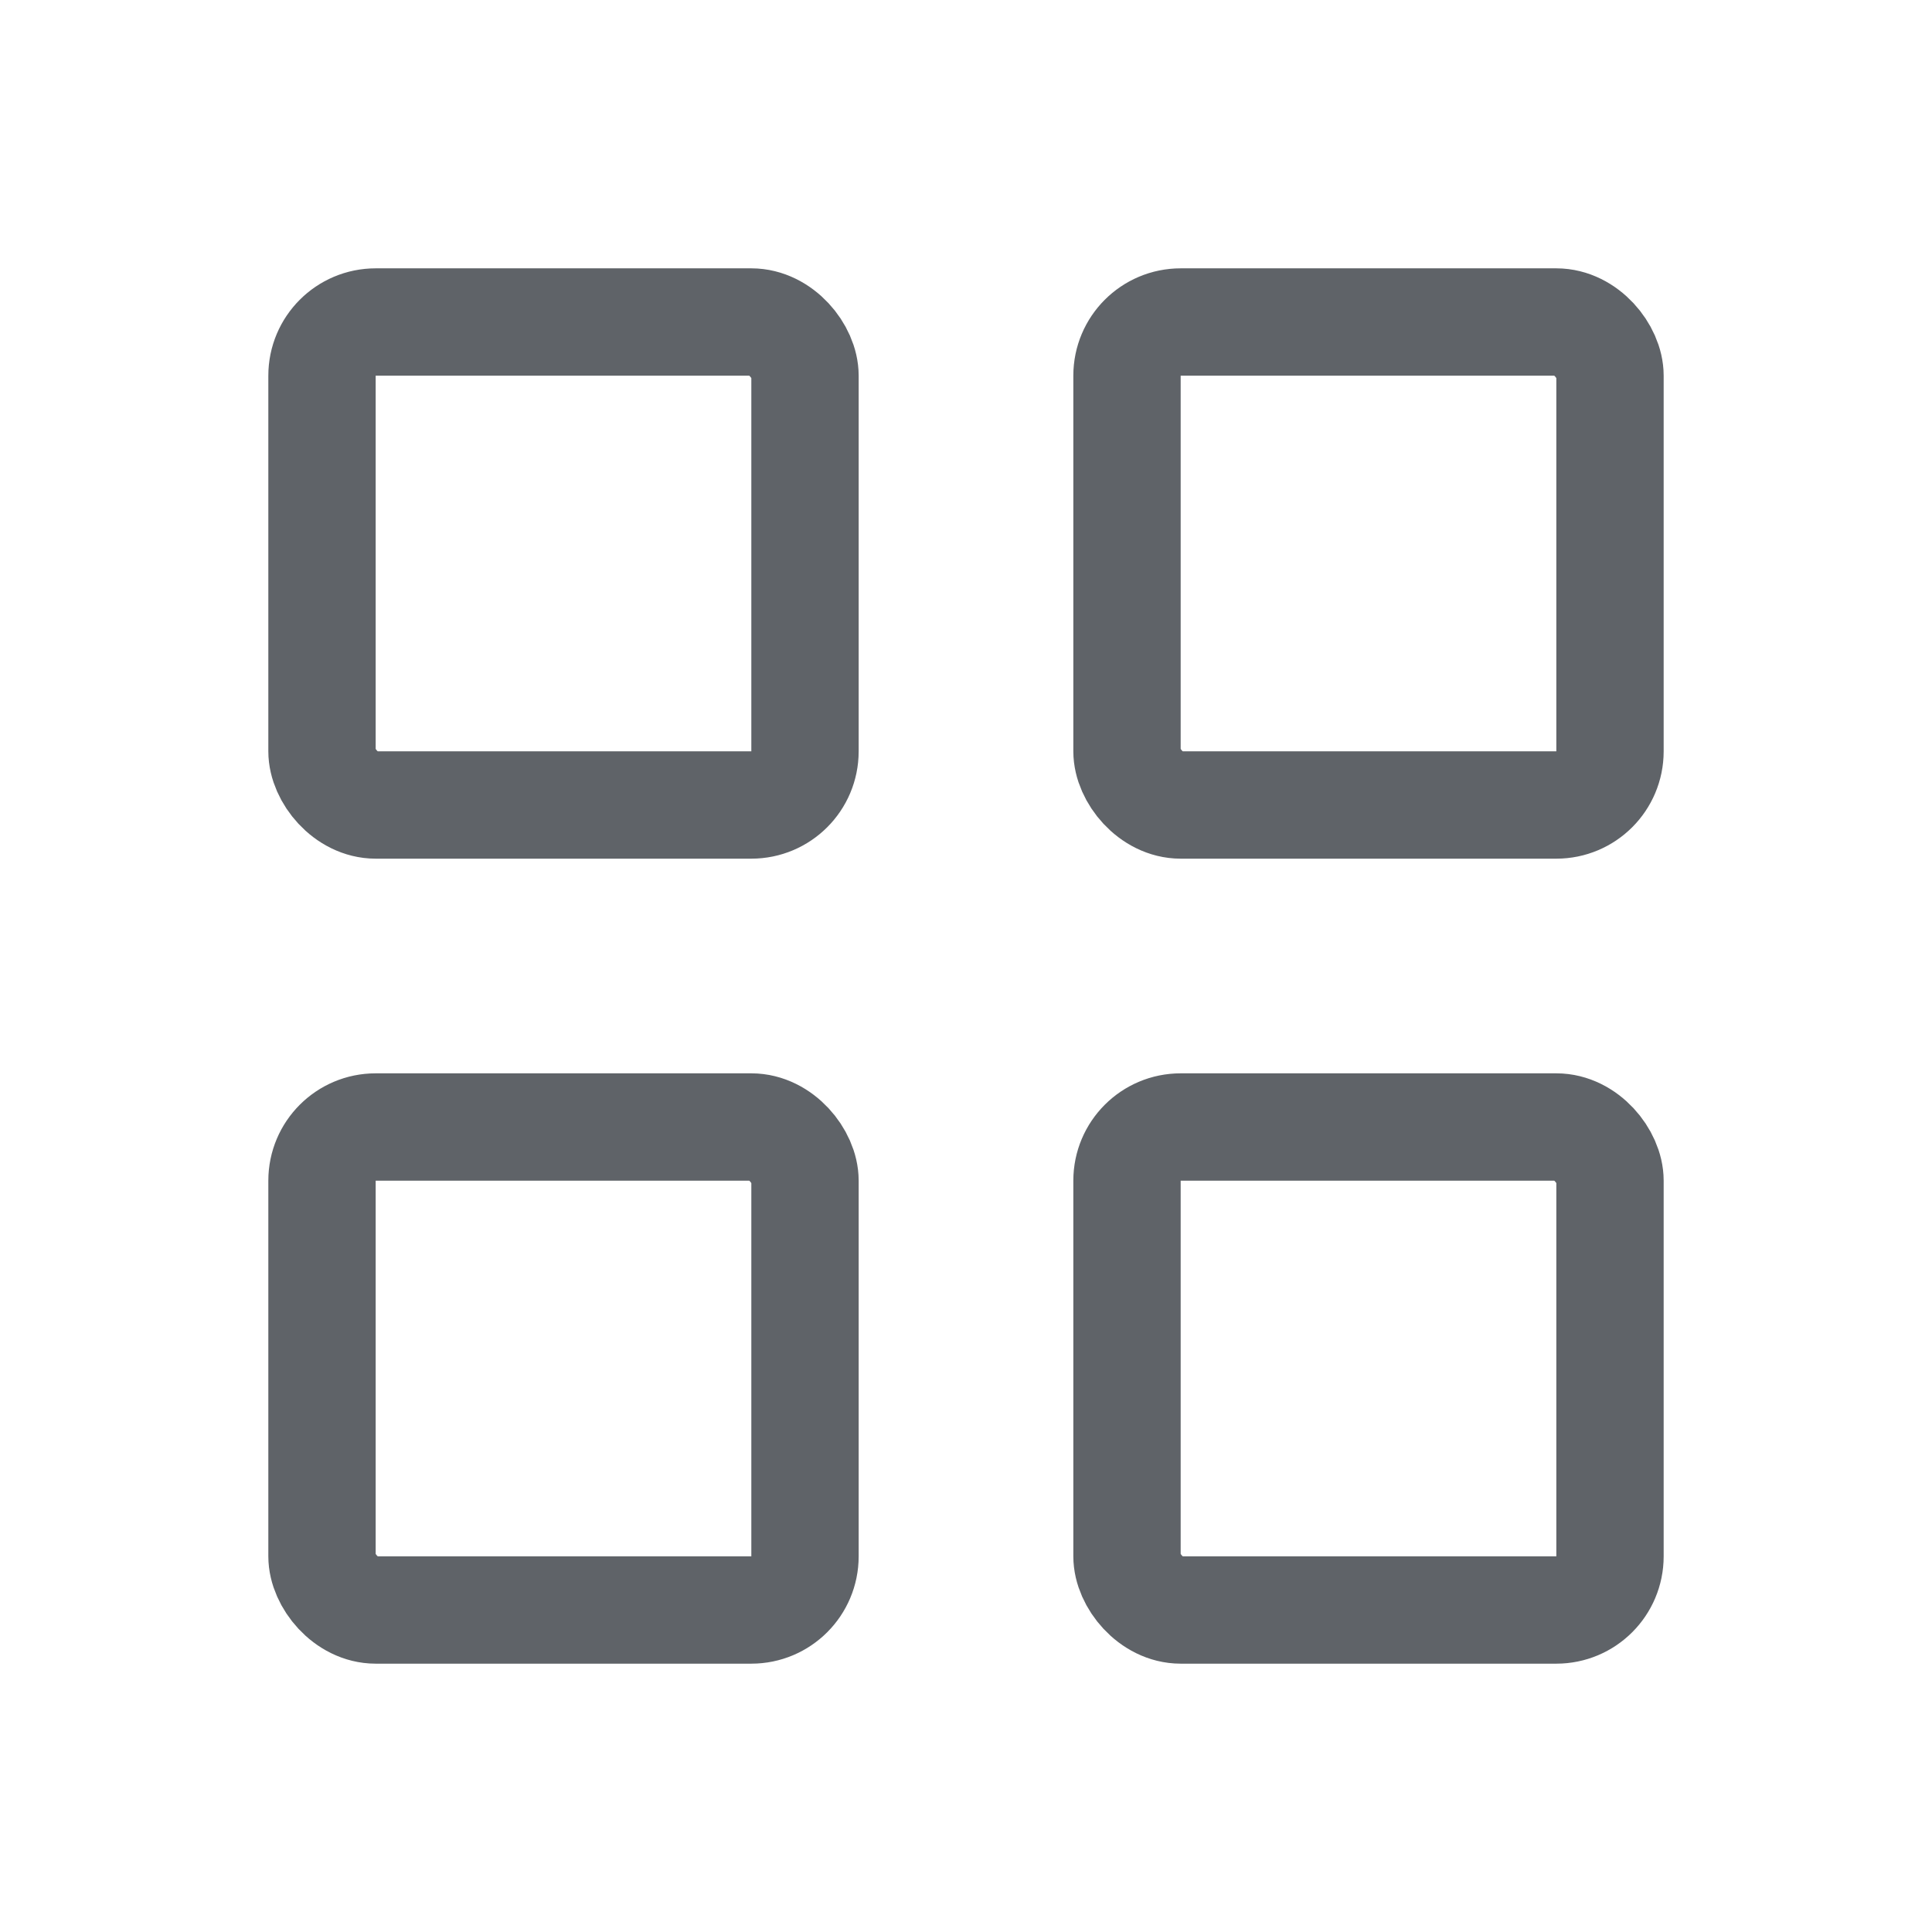<svg width="36" height="36" viewBox="0 0 36 36" fill="none" xmlns="http://www.w3.org/2000/svg">
    <rect x="6" y="6" width="9" height="9" rx="1" stroke="#5F6368" stroke-width="2" stroke-linejoin="round"/>
    <rect x="6" y="21" width="9" height="9" rx="1" stroke="#5F6368" stroke-width="2" stroke-linejoin="round"/>
    <rect x="21" y="21" width="9" height="9" rx="1" stroke="#5F6368" stroke-width="2" stroke-linejoin="round"/>
    <rect x="21" y="6" width="9" height="9" rx="1" stroke="#5F6368" stroke-width="2" stroke-linejoin="round"/>
</svg>
